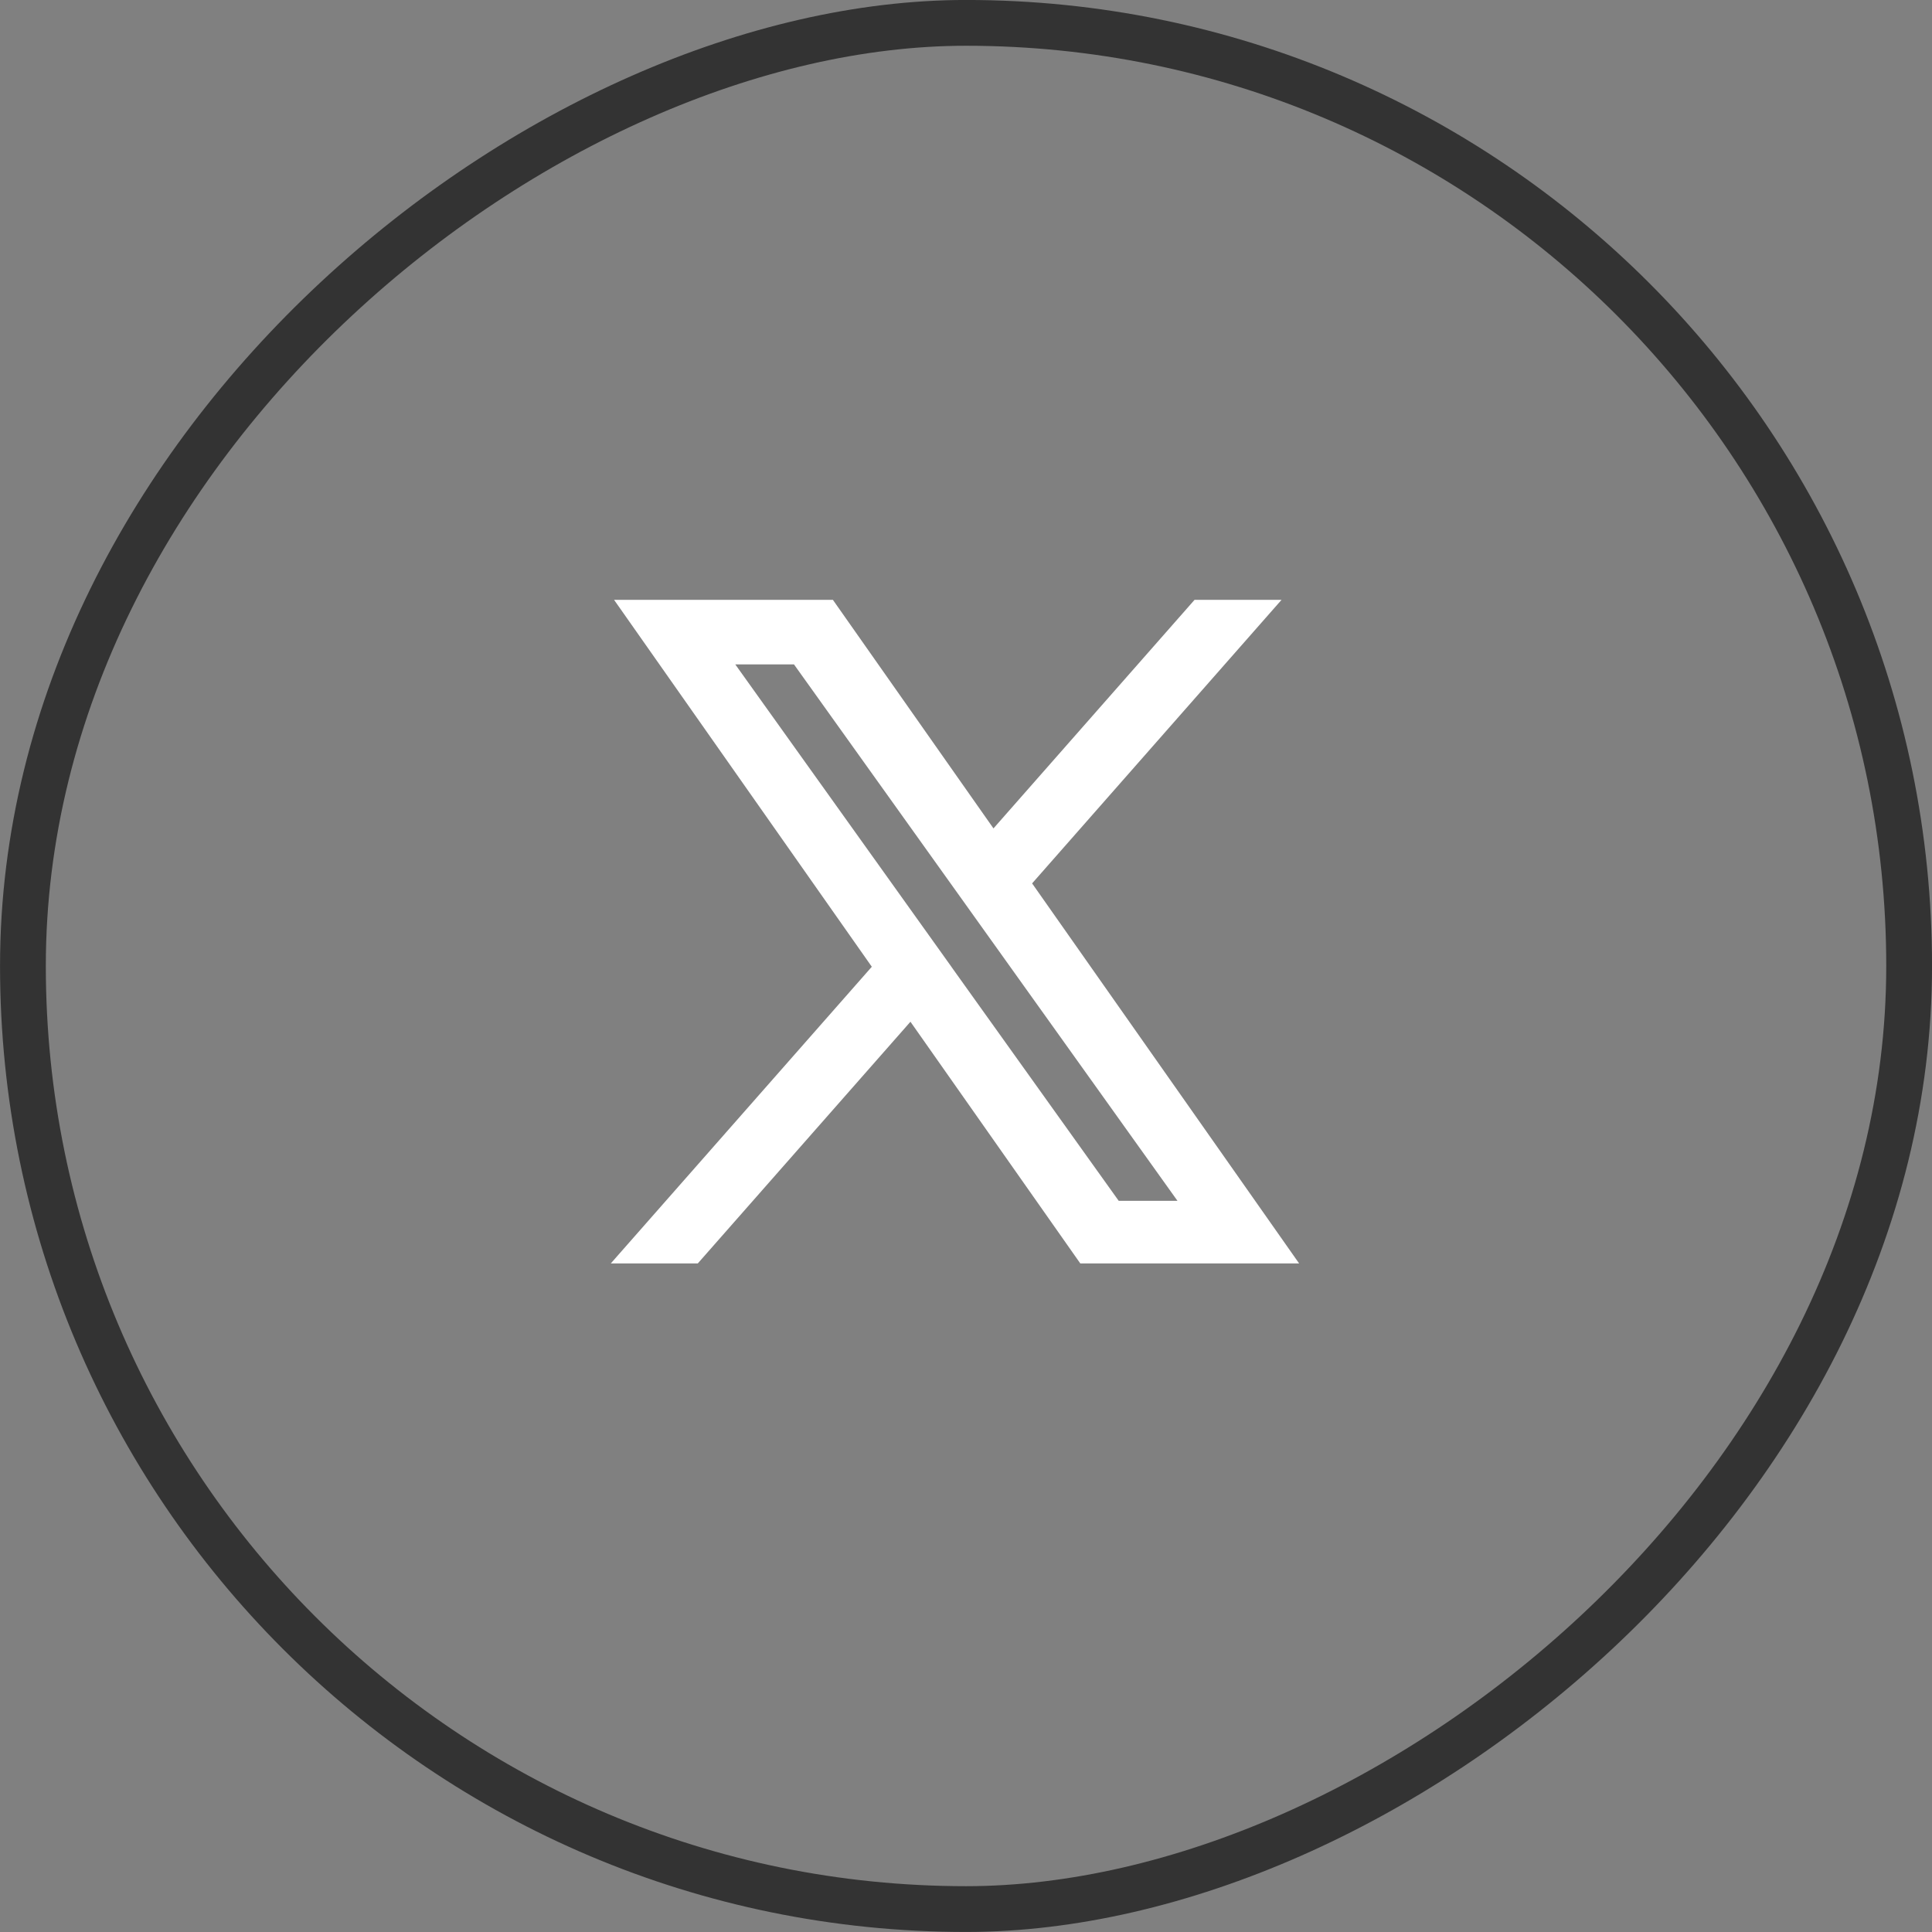 <svg width="30" height="30" viewBox="0 0 30 30" fill="none" xmlns="http://www.w3.org/2000/svg">
<rect x="0" y="0" width="30" height="30" fill="#808080" stroke="none"/>
<rect x="29.645" y="0.355" width="29.289" height="29.289" rx="14.645" transform="rotate(90 29.645 0.355)" stroke="#333333" stroke-width="0.711"/>
<g clip-path="url(#clip0_2602_424)">
<path d="M15.801 13.705L19.507 9.492H18.629L15.411 13.15L12.841 9.492H9.877L13.763 15.024L9.877 19.441H10.755L14.153 15.579L16.867 19.441H19.831L15.801 13.705H15.801ZM14.598 15.072L14.205 14.522L11.072 10.139H12.42L14.949 13.676L15.343 14.227L18.629 18.824H17.28L14.598 15.073V15.072Z" fill="white" stroke="white" stroke-width="0.355"/>
</g>
<defs>
<clipPath id="clip0_2602_424">
<rect width="12.5" height="12.5" fill="white" transform="translate(9.167 8.334)"/>
</clipPath>
</defs>
</svg>
